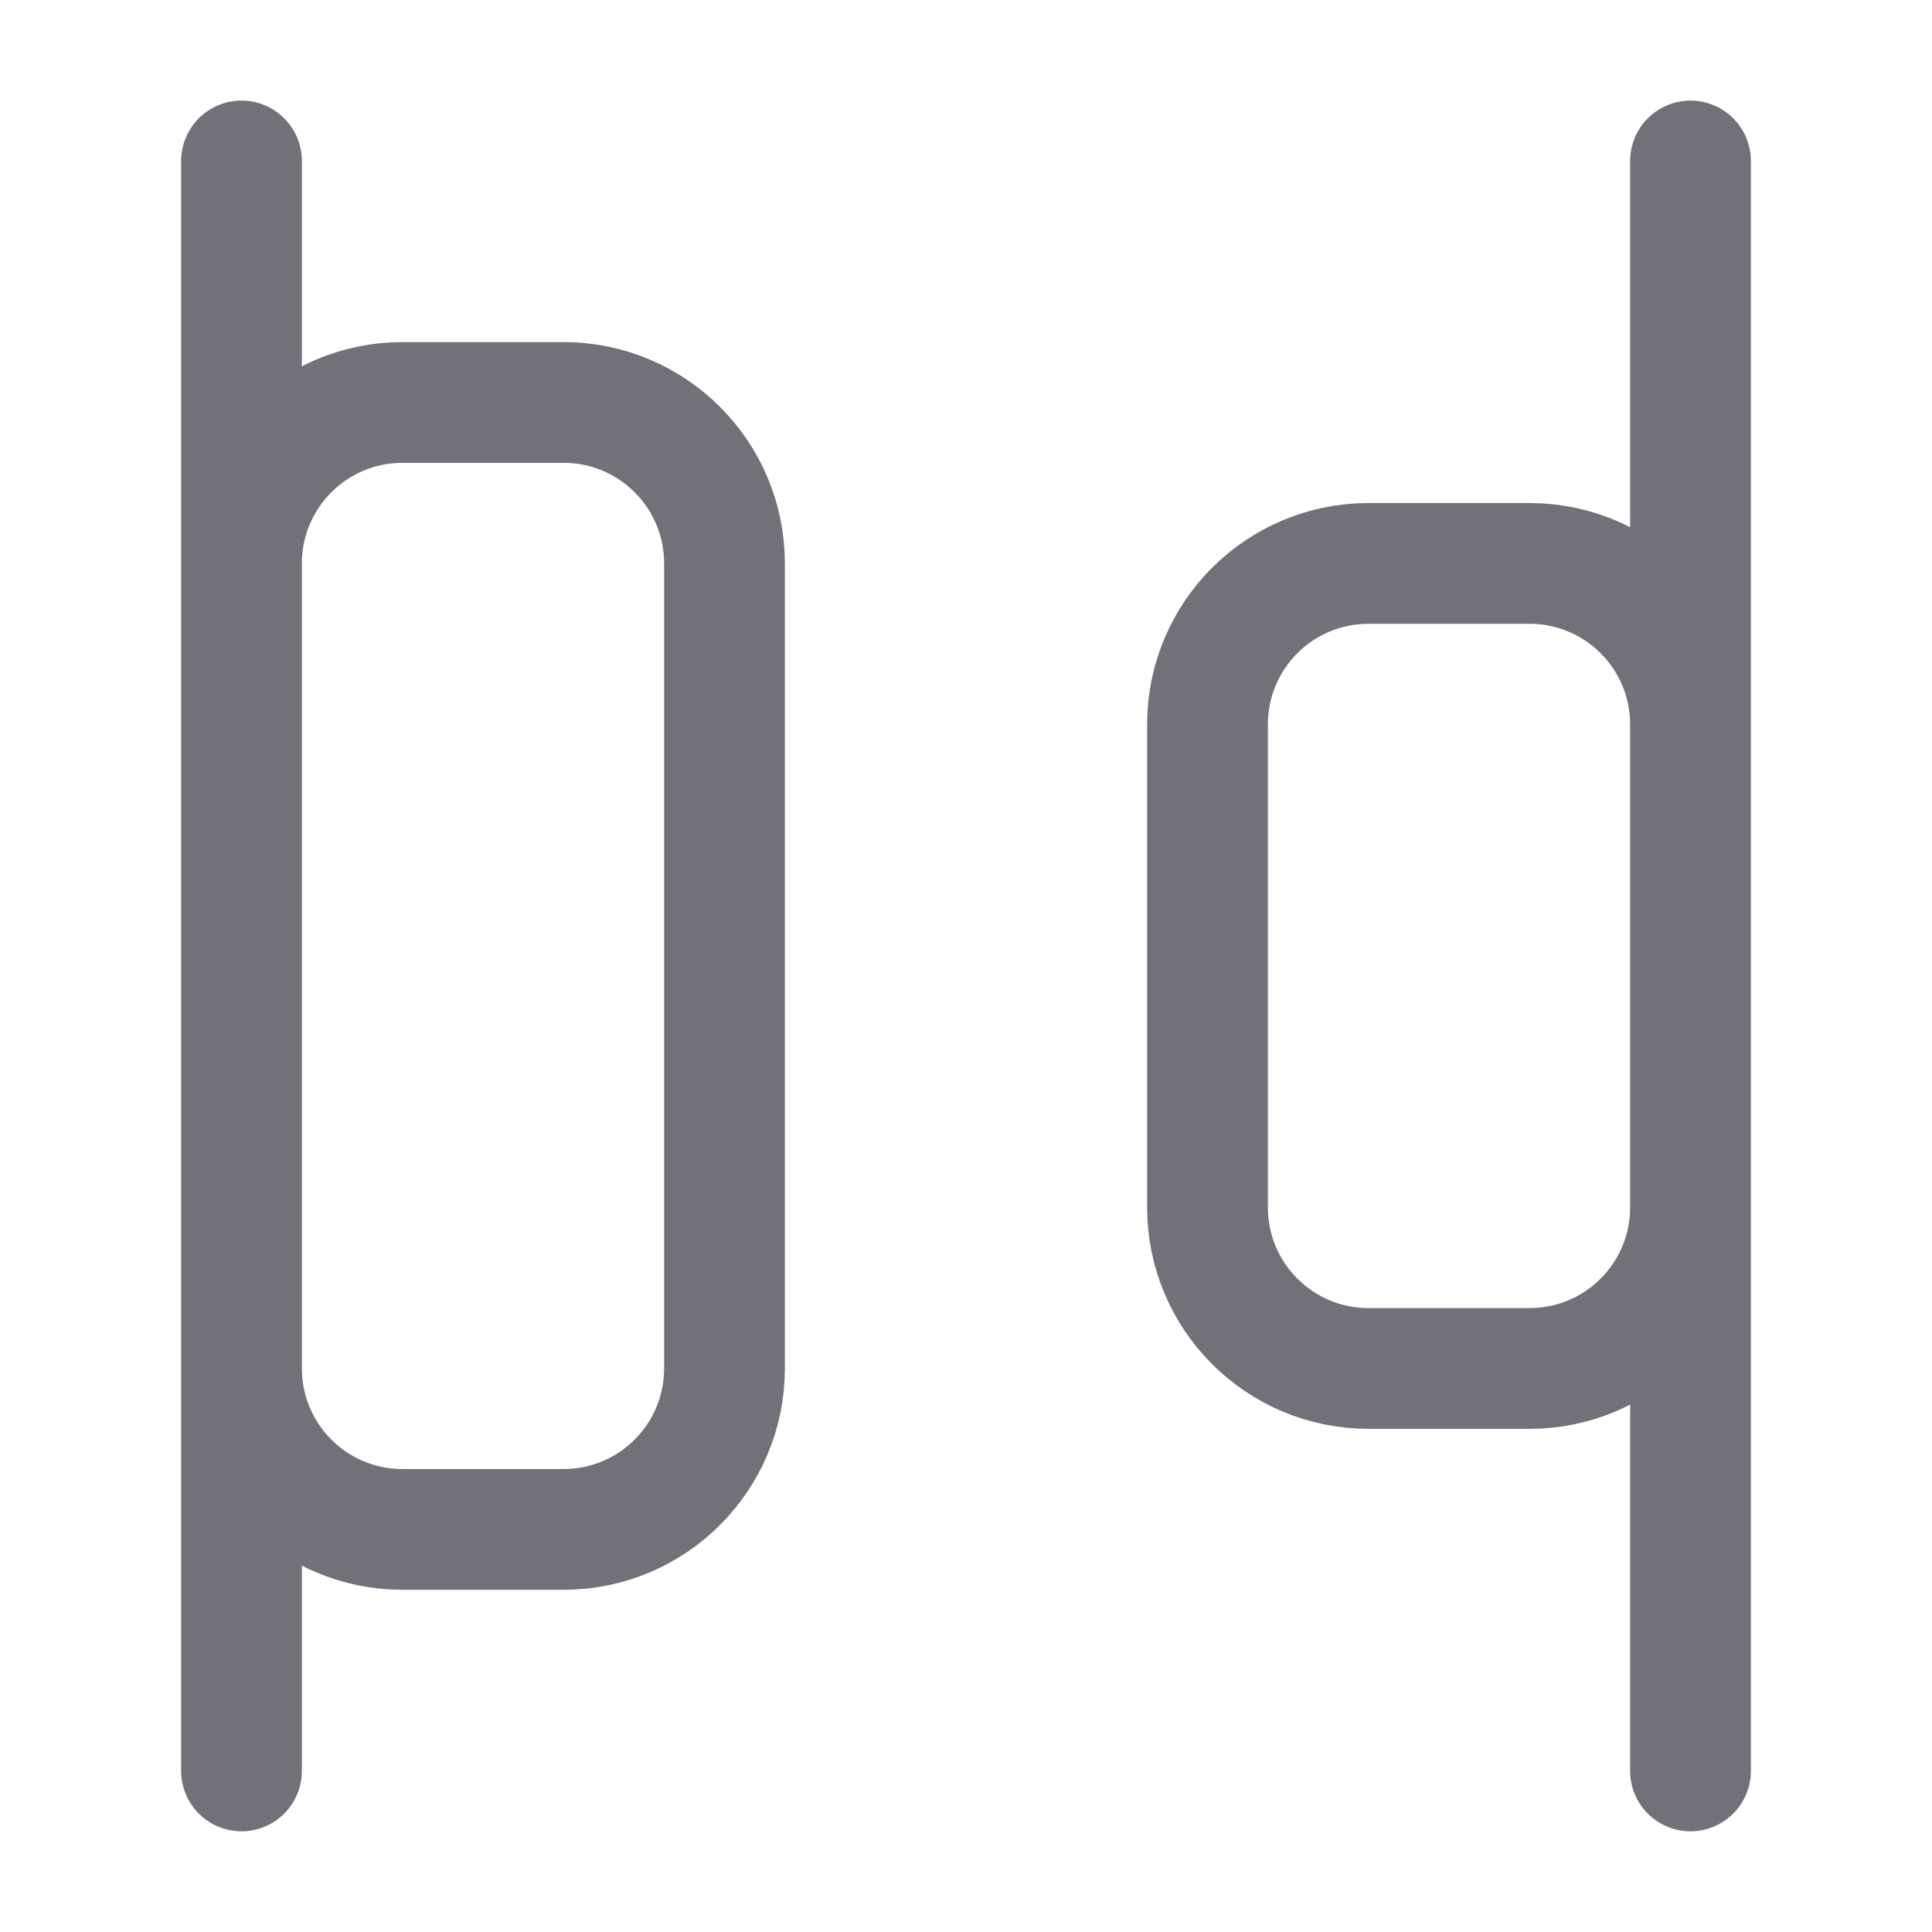 <svg width="16" height="16" viewBox="0 0 16 16" fill="none" xmlns="http://www.w3.org/2000/svg">
<path d="M2 14.666V1.333M14 14.666V1.333M3.333 12.666H4.667C5.403 12.666 6 12.069 6 11.333V4.666C6 3.93 5.403 3.333 4.667 3.333H3.333C2.597 3.333 2 3.93 2 4.666V11.333C2 12.069 2.597 12.666 3.333 12.666ZM11.333 11.333H12.667C13.403 11.333 14 10.736 14 9.999V5.999C14 5.263 13.403 4.666 12.667 4.666H11.333C10.597 4.666 10 5.263 10 5.999V9.999C10 10.736 10.597 11.333 11.333 11.333Z" stroke="#71717A" stroke-linecap="round" stroke-linejoin="round"/>
</svg>
